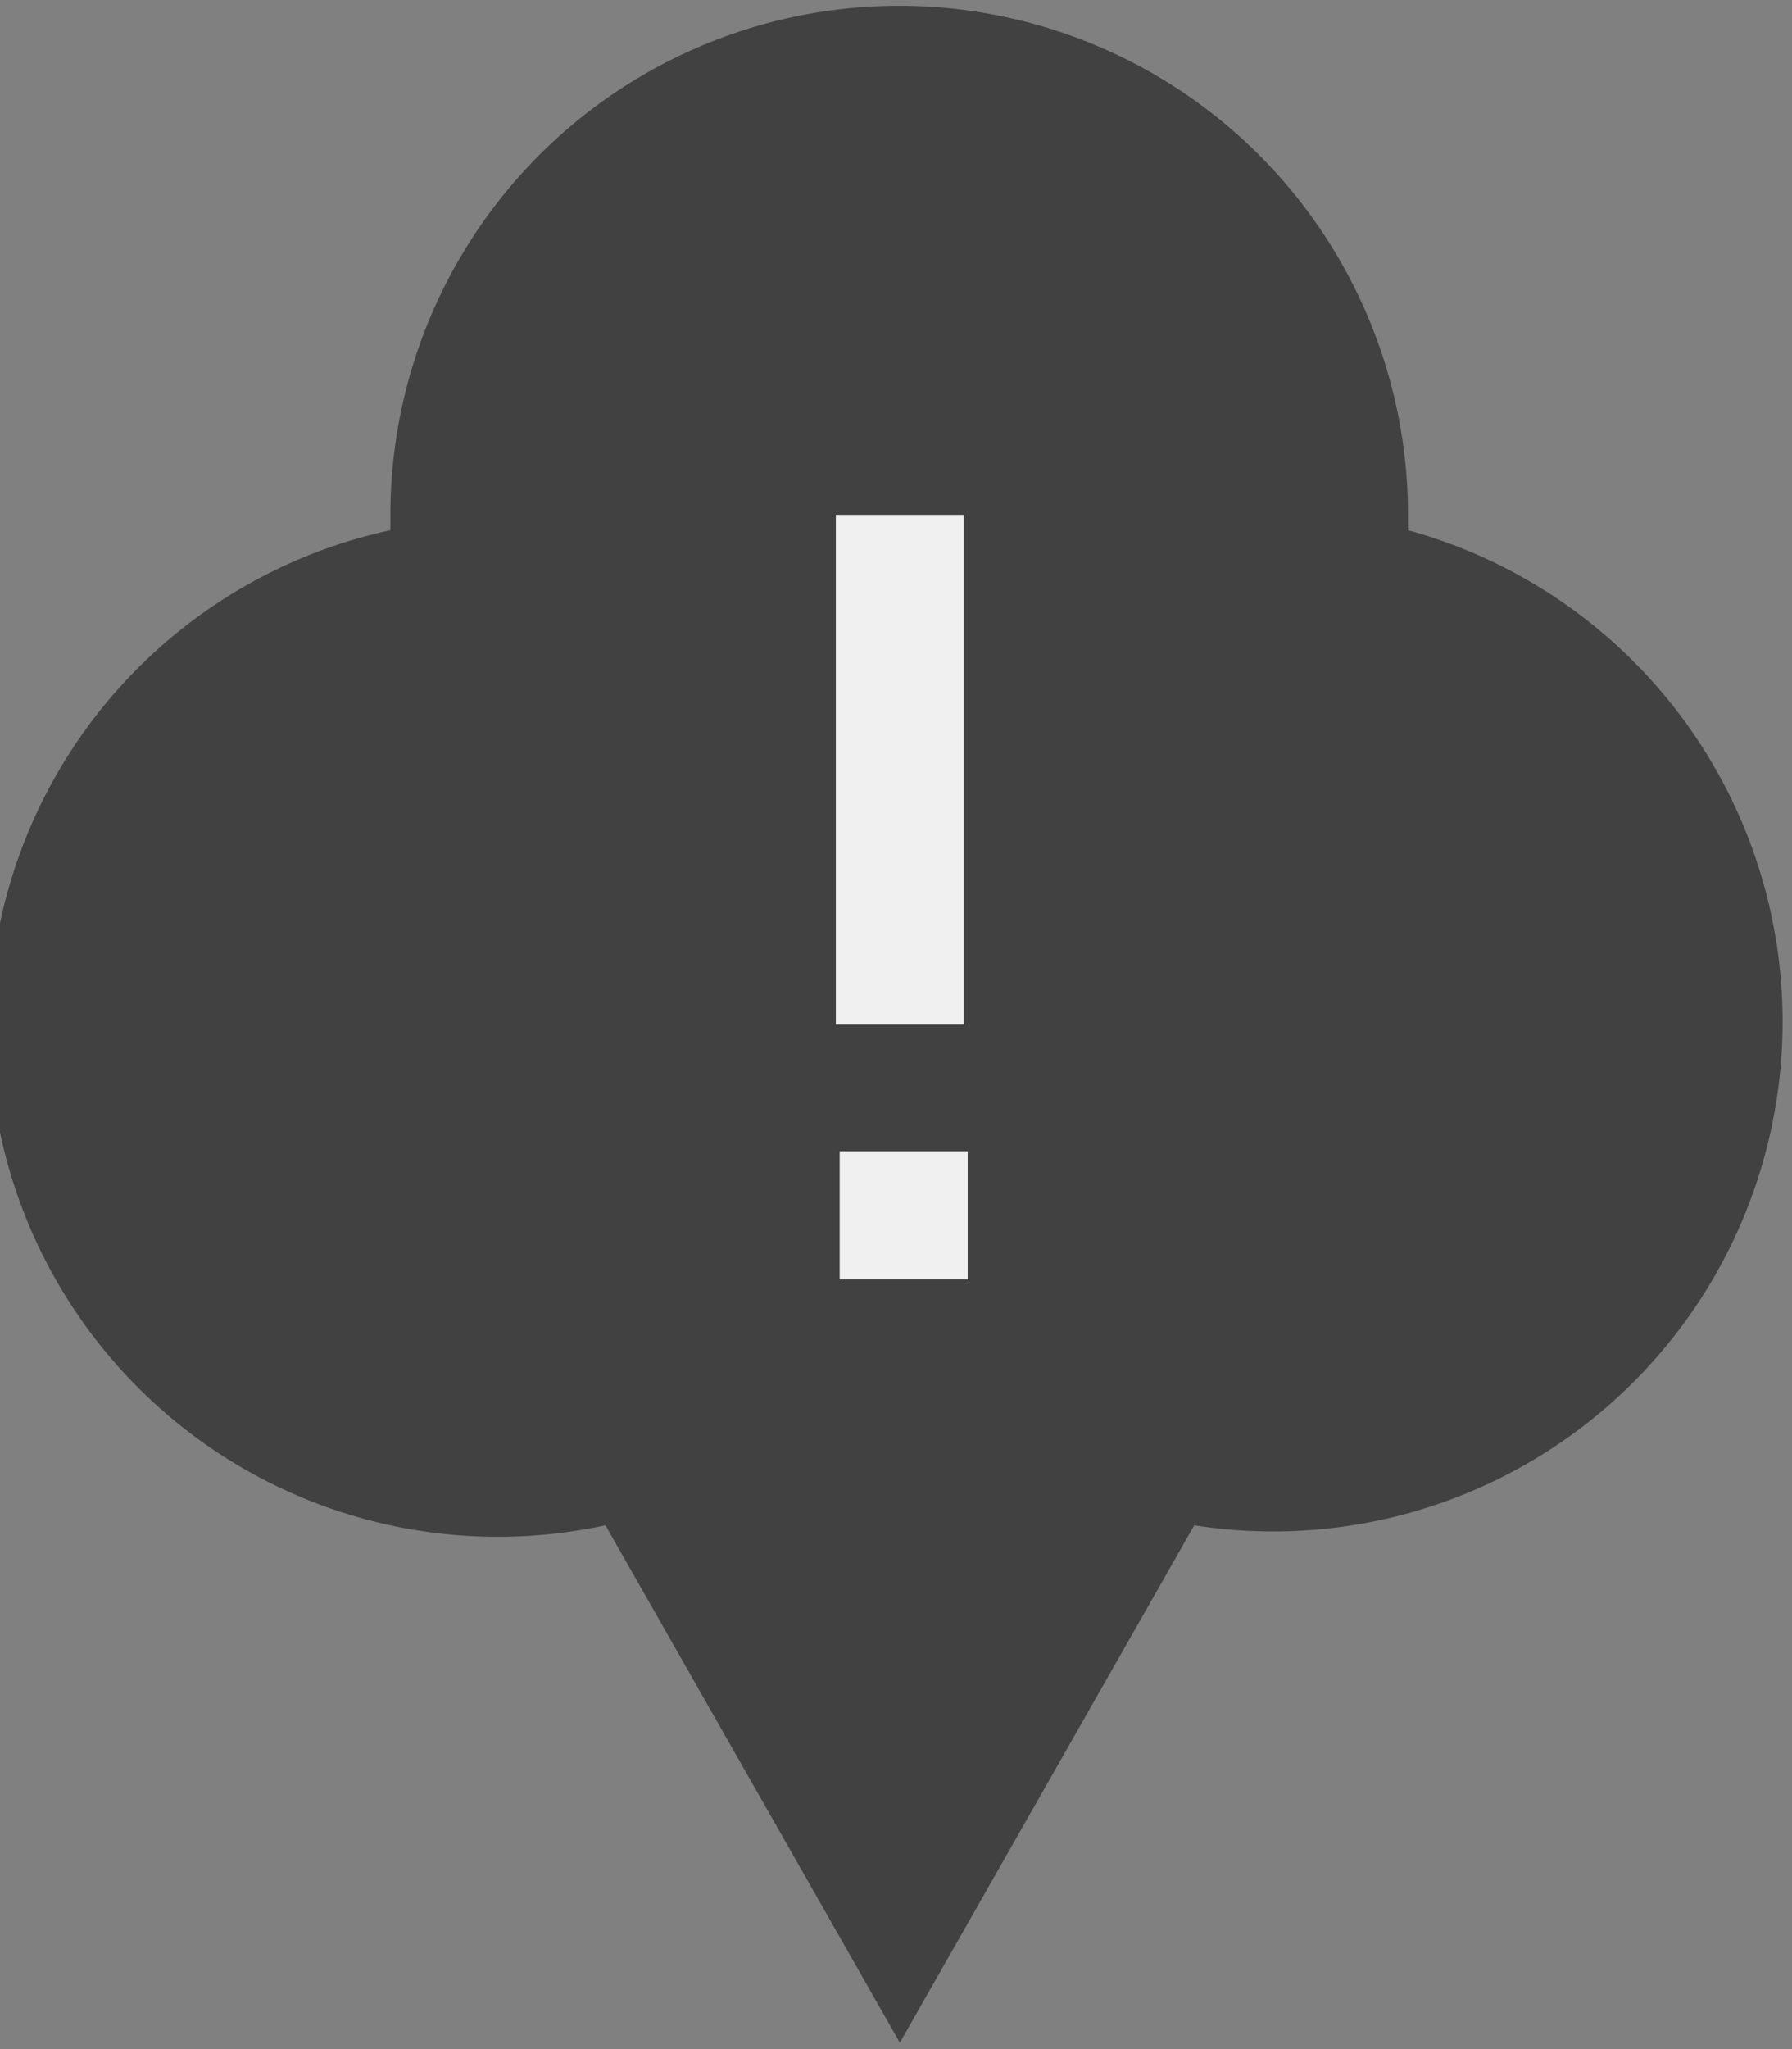 <svg xmlns="http://www.w3.org/2000/svg" viewBox="0 0 14 16"><rect x="0" y="0" width="14" height="16" fill="#808080" stroke="none"/><path fill="#414141" d="M4.73 11.91a3.97 3.97 0 0 1-1.68-7.77v-.12a3.97 3.97 0 0 1 7.95 0v.12a3.98 3.98 0 0 1-1.67 7.77l-2.3 4.04Zm0 0"/><path fill="#f0f0f0" d="M6.56 8.99h1v1h-1Zm-.03-4.97h1V8h-1Zm0 0"/></svg>